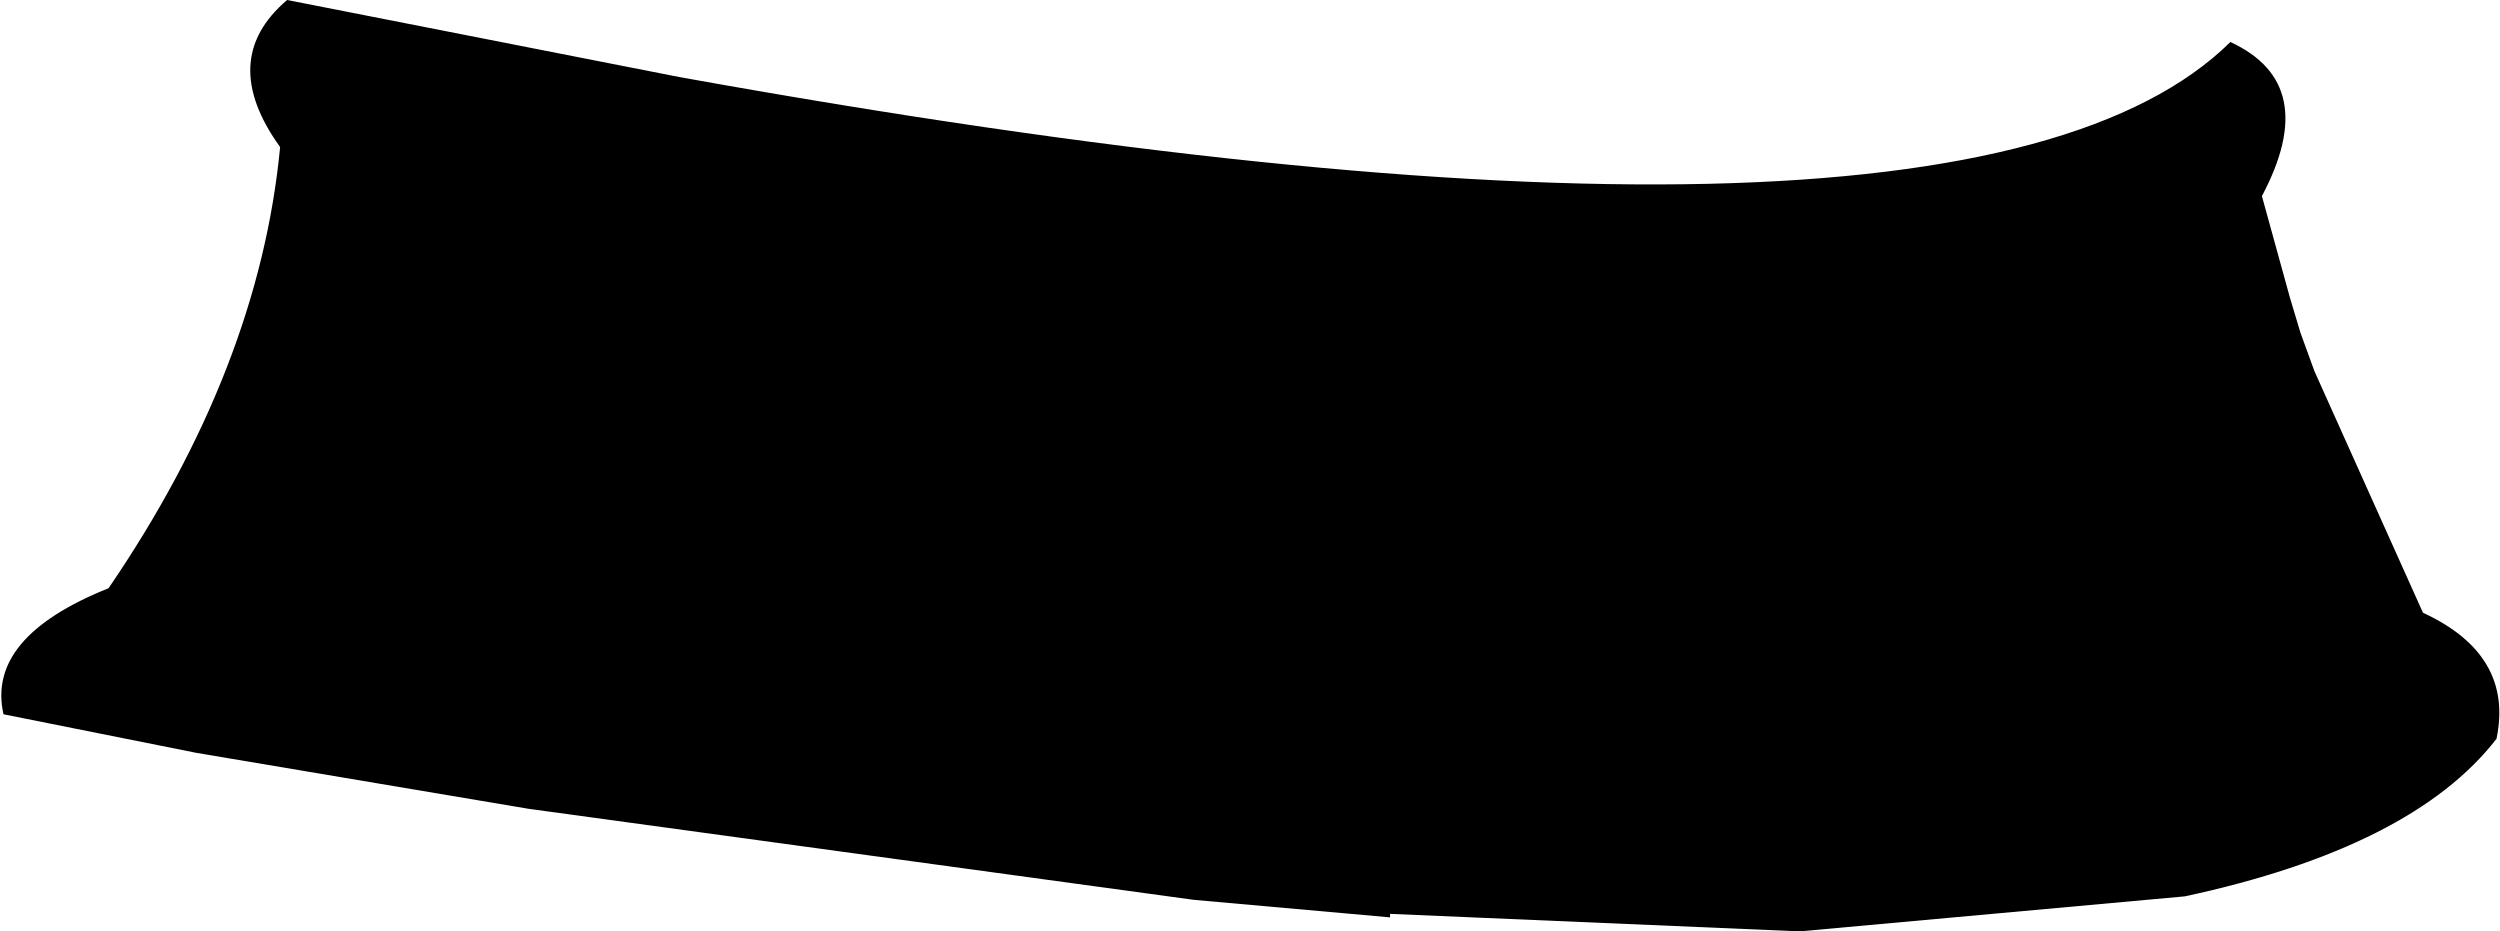 <?xml version="1.0" encoding="UTF-8" standalone="no"?>
<svg xmlns:xlink="http://www.w3.org/1999/xlink" height="13.3px" width="35.7px" xmlns="http://www.w3.org/2000/svg">
  <g transform="matrix(1.0, 0.0, 0.0, 1.0, -204.8, -203.6)">
    <path d="M237.1 206.4 L237.5 207.85 237.65 208.35 237.85 208.9 239.4 212.35 Q240.7 212.95 240.45 214.15 239.25 215.7 236.0 216.4 L230.5 216.9 224.65 216.65 224.65 216.7 221.85 216.45 212.35 215.15 207.6 214.35 204.85 213.8 Q204.6 212.7 206.35 212.0 208.5 208.85 208.8 205.7 207.9 204.45 208.9 203.6 L214.5 204.7 Q232.8 208.0 236.65 204.2 237.95 204.8 237.1 206.4" fill="#000000" fill-rule="evenodd" stroke="none"/>
  </g>
</svg>
